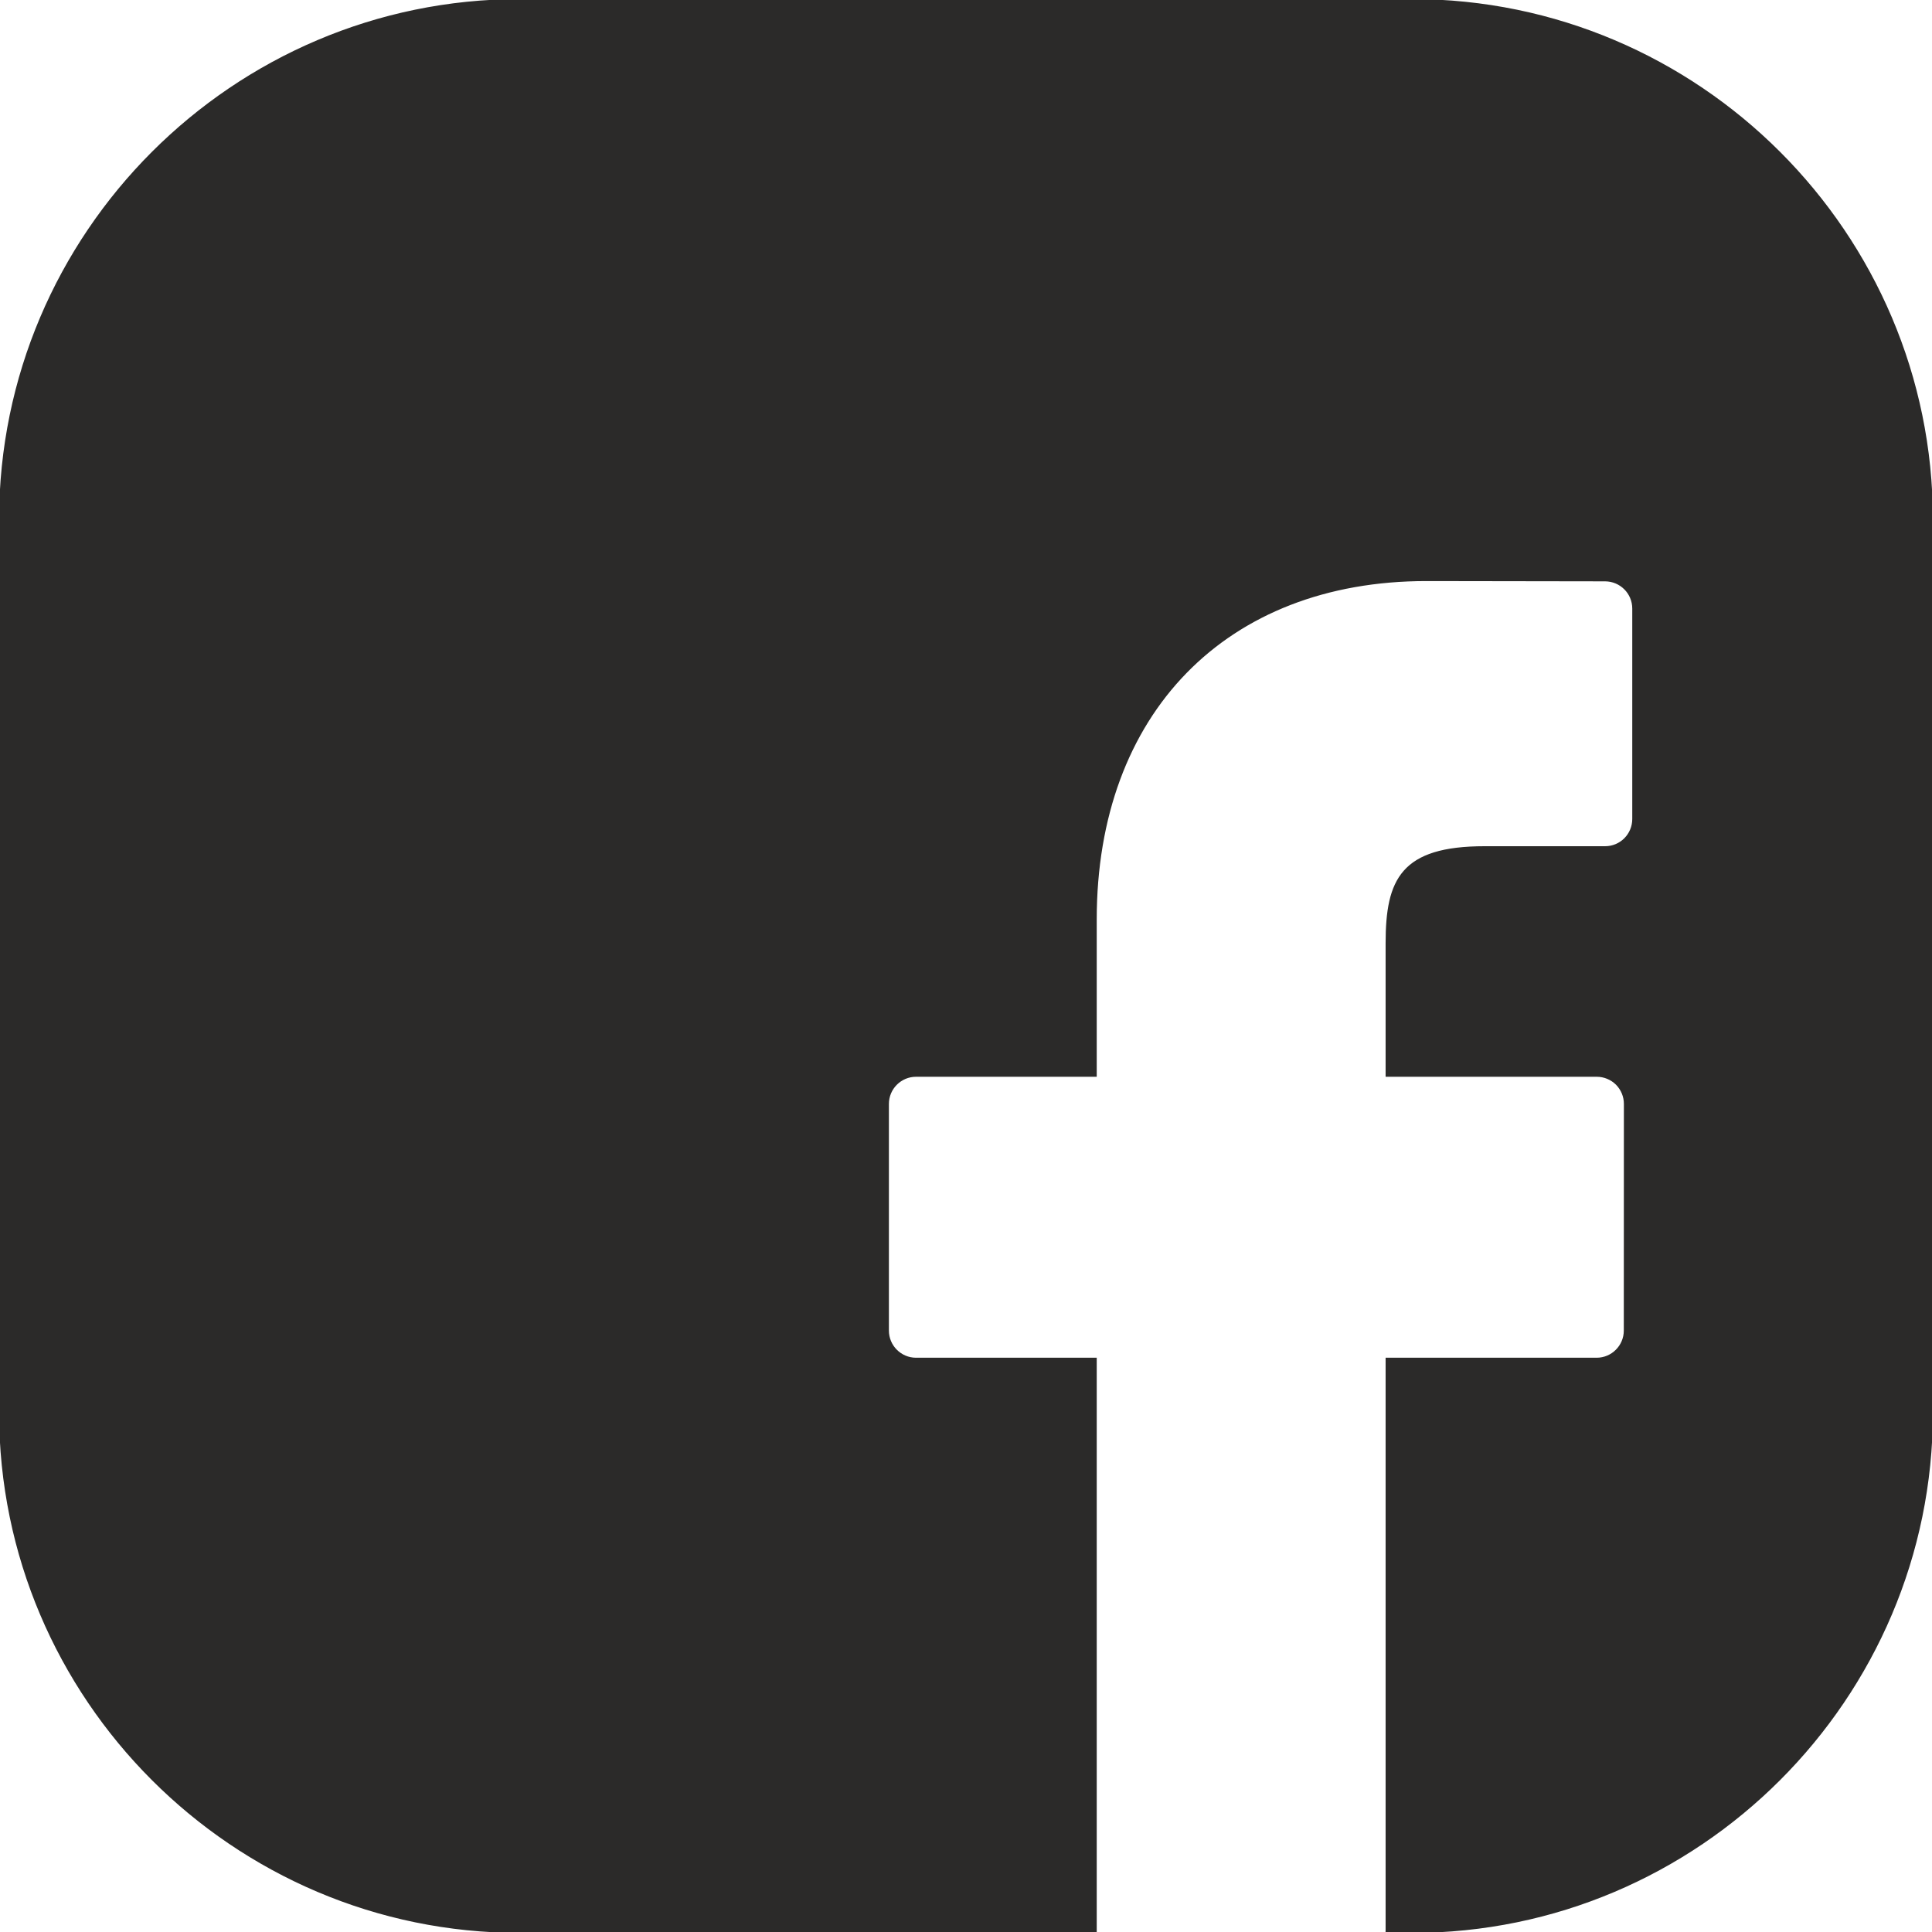 <?xml version="1.0" encoding="UTF-8"?>
<!DOCTYPE svg PUBLIC "-//W3C//DTD SVG 1.1//EN" "http://www.w3.org/Graphics/SVG/1.1/DTD/svg11.dtd">
<!-- Creator: CorelDRAW X8 -->
<svg xmlns="http://www.w3.org/2000/svg" xml:space="preserve" width="210mm" height="210mm" version="1.1" style="shape-rendering:geometricPrecision; text-rendering:geometricPrecision; image-rendering:optimizeQuality; fill-rule:evenodd; clip-rule:evenodd"
viewBox="0 0 21000 21000"
 xmlns:xlink="http://www.w3.org/1999/xlink">
 <defs>
  <style type="text/css">
   <![CDATA[
    .str0 {stroke:#2B2A29;stroke-width:20}
    .fil0 {fill:#2B2A29}
   ]]>
  </style>
 </defs>
 <g id="Слой_x0020_1">
  <path class="fil0 str0" d="M5650 0l9700 0c3112,0 5650,2538 5650,5650l0 9700c0,3112 -2538,5650 -5650,5650l-280 0c0,-6 1,-11 1,-16l0 -6216 2284 0c168,0 305,-137 305,-305l1 -2464c0,-81 -32,-158 -89,-216 -58,-57 -135,-89 -217,-89l-2284 0 0 -1441c0,-693 165,-1045 1067,-1045l1309 0c169,0 305,-137 305,-306l0 -2287c0,-169 -136,-305 -305,-306l-1943 -3c-2183,0 -3593,1448 -3593,3688l0 1700 -1954 0c-168,0 -305,137 -305,305l0 2464c0,168 137,305 305,305l1954 0 0 6216c0,5 0,10 0,16l-6261 0c-3112,0 -5650,-2538 -5650,-5650l0 -9700c0,-3112 2538,-5650 5650,-5650z"/>
  <g id="_810594960">
  </g>
  <g id="_810601104">
  </g>
  <g id="_810598512">
  </g>
  <g id="_810598064">
  </g>
  <g id="_810598544">
  </g>
  <g id="_810598448">
  </g>
  <g id="_810599440">
  </g>
  <g id="_810604112">
  </g>
  <g id="_810603024">
  </g>
  <g id="_810599760">
  </g>
  <g id="_810602768">
  </g>
  <g id="_810602192">
  </g>
  <g id="_810595664">
  </g>
  <g id="_810601552">
  </g>
  <g id="_810597552">
  </g>
 </g>
</svg>
